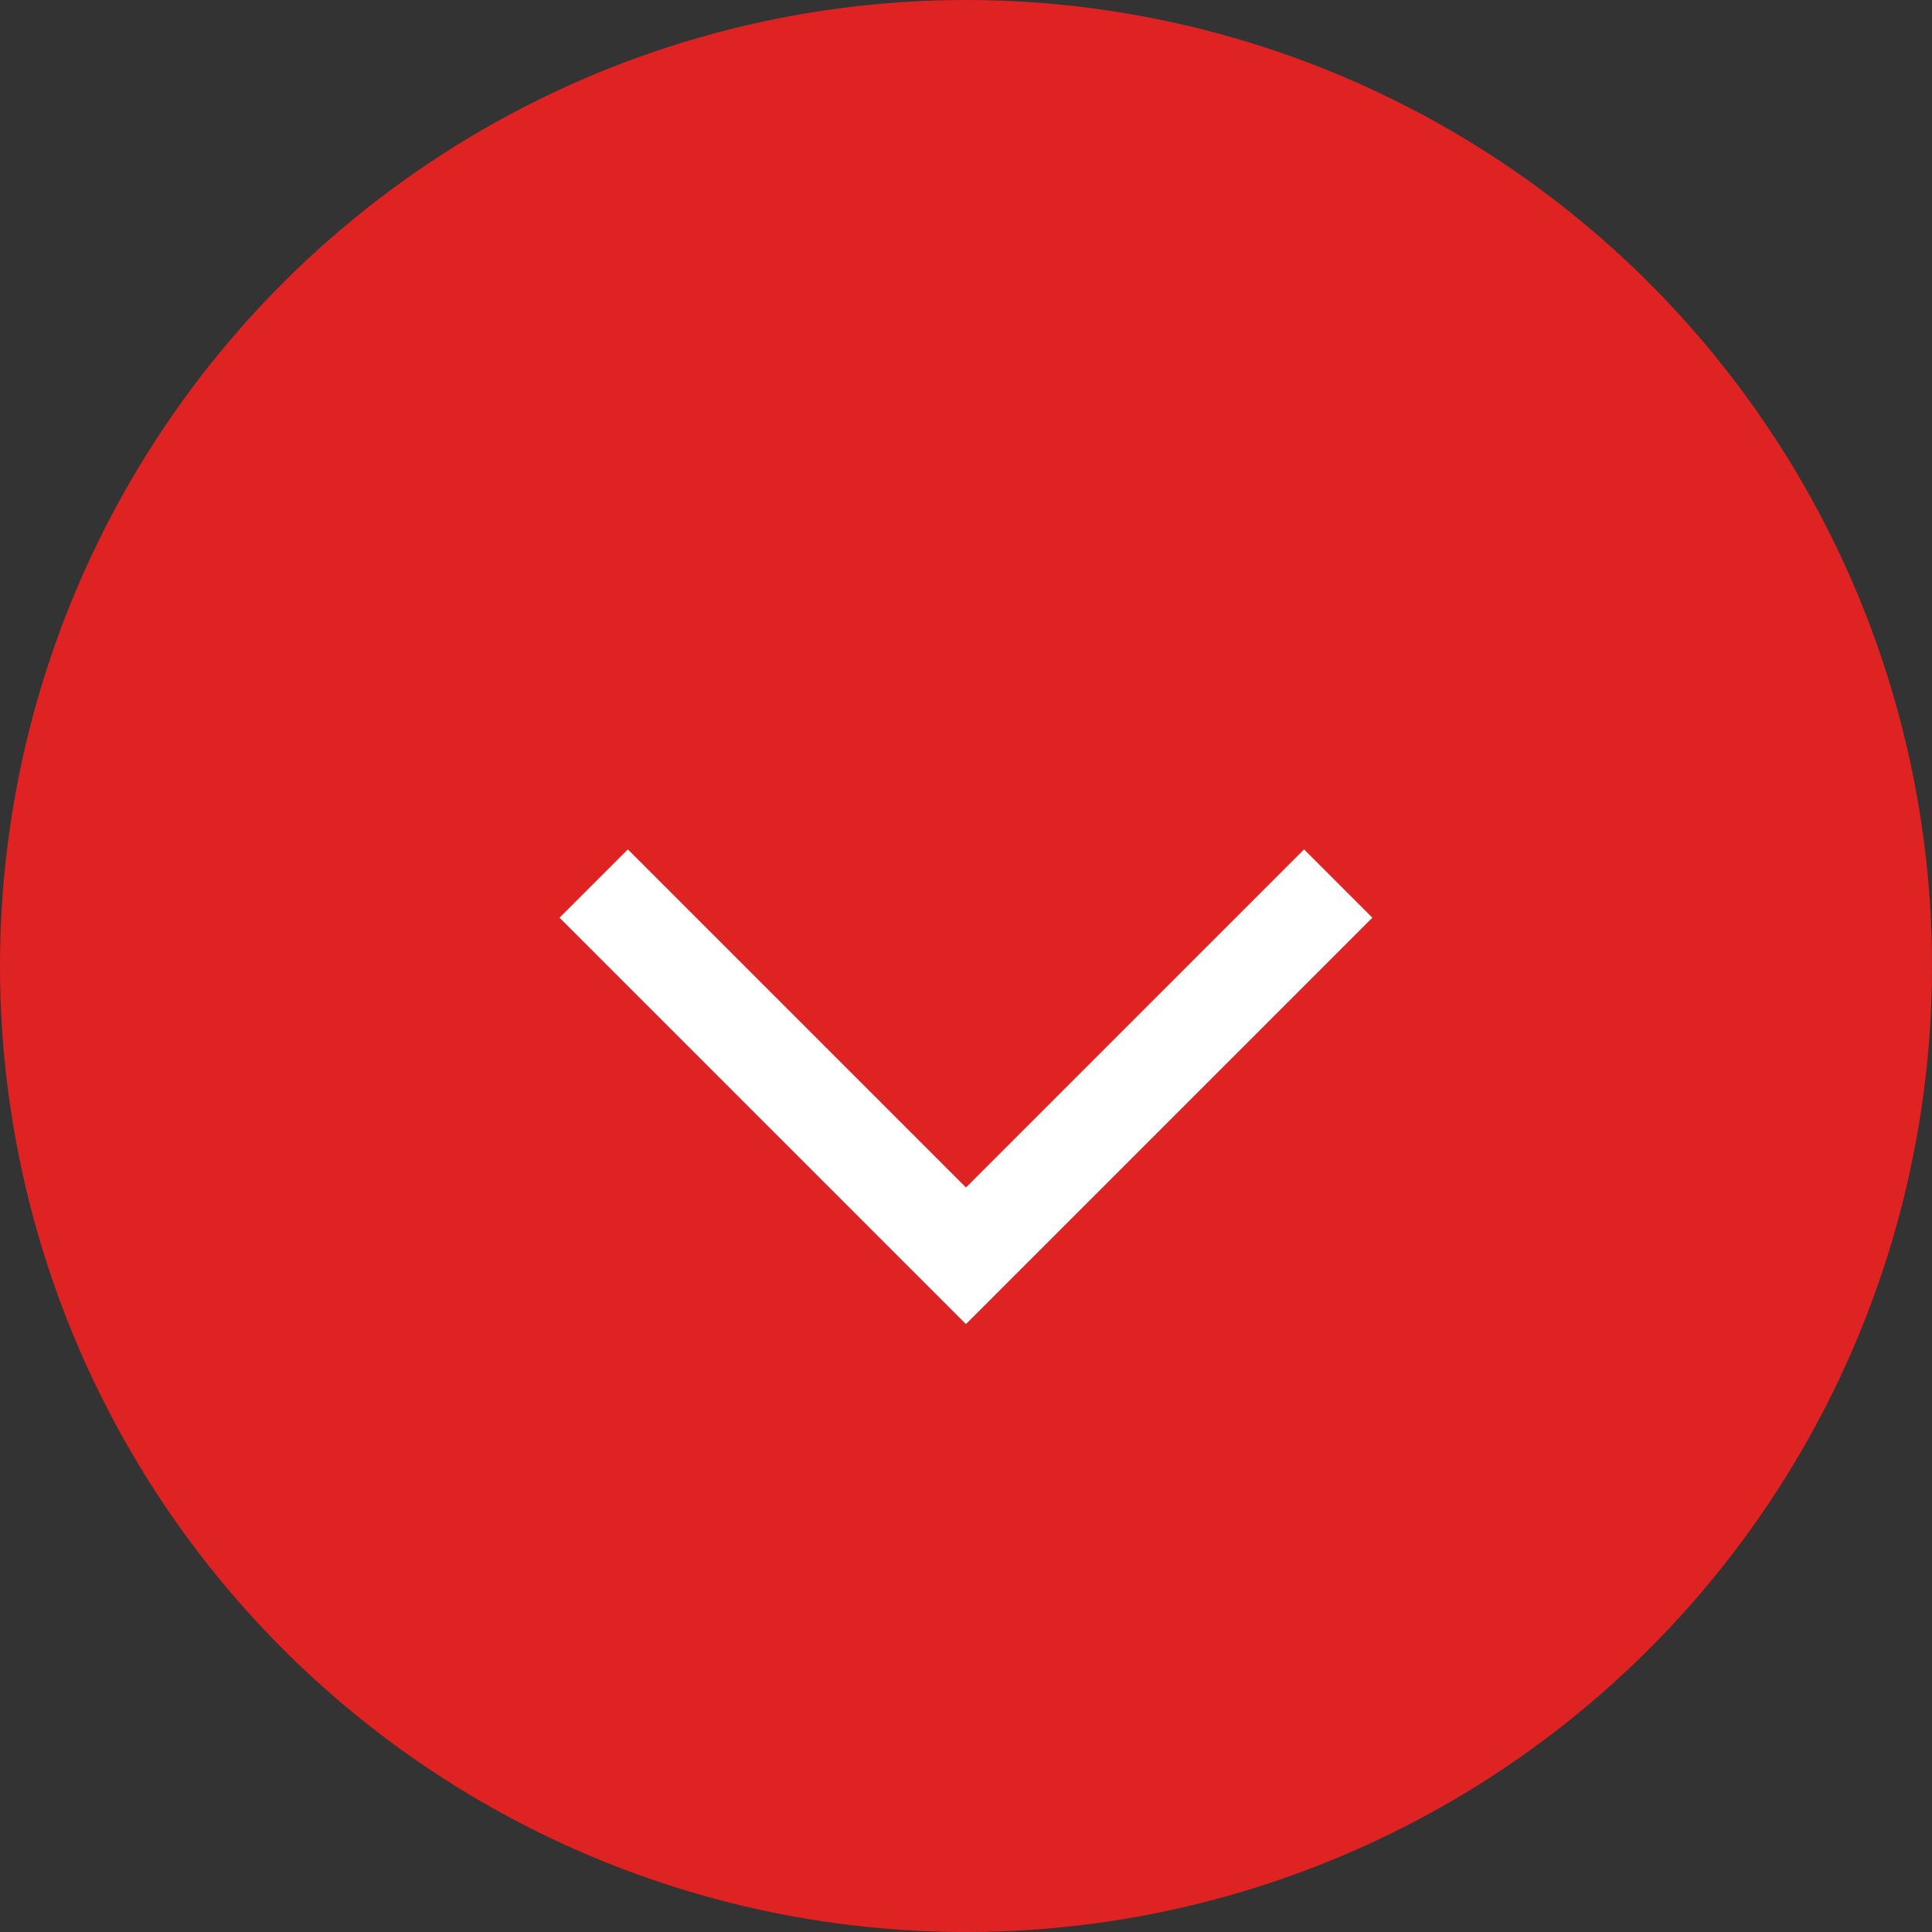 <svg width="36" height="36" viewBox="0 0 36 36" fill="none" xmlns="http://www.w3.org/2000/svg">
<rect x="0" y="0" width="36" height="36" fill="#333333" stroke="none"/>
<circle cx="18" cy="18" r="18" transform="rotate(-90 18 18)" fill="#DF2222"/>
<path d="M11.699 17.1L17.999 23.4L24.299 17.1" stroke="white" stroke-width="1.8" stroke-linecap="square"/>
</svg>
